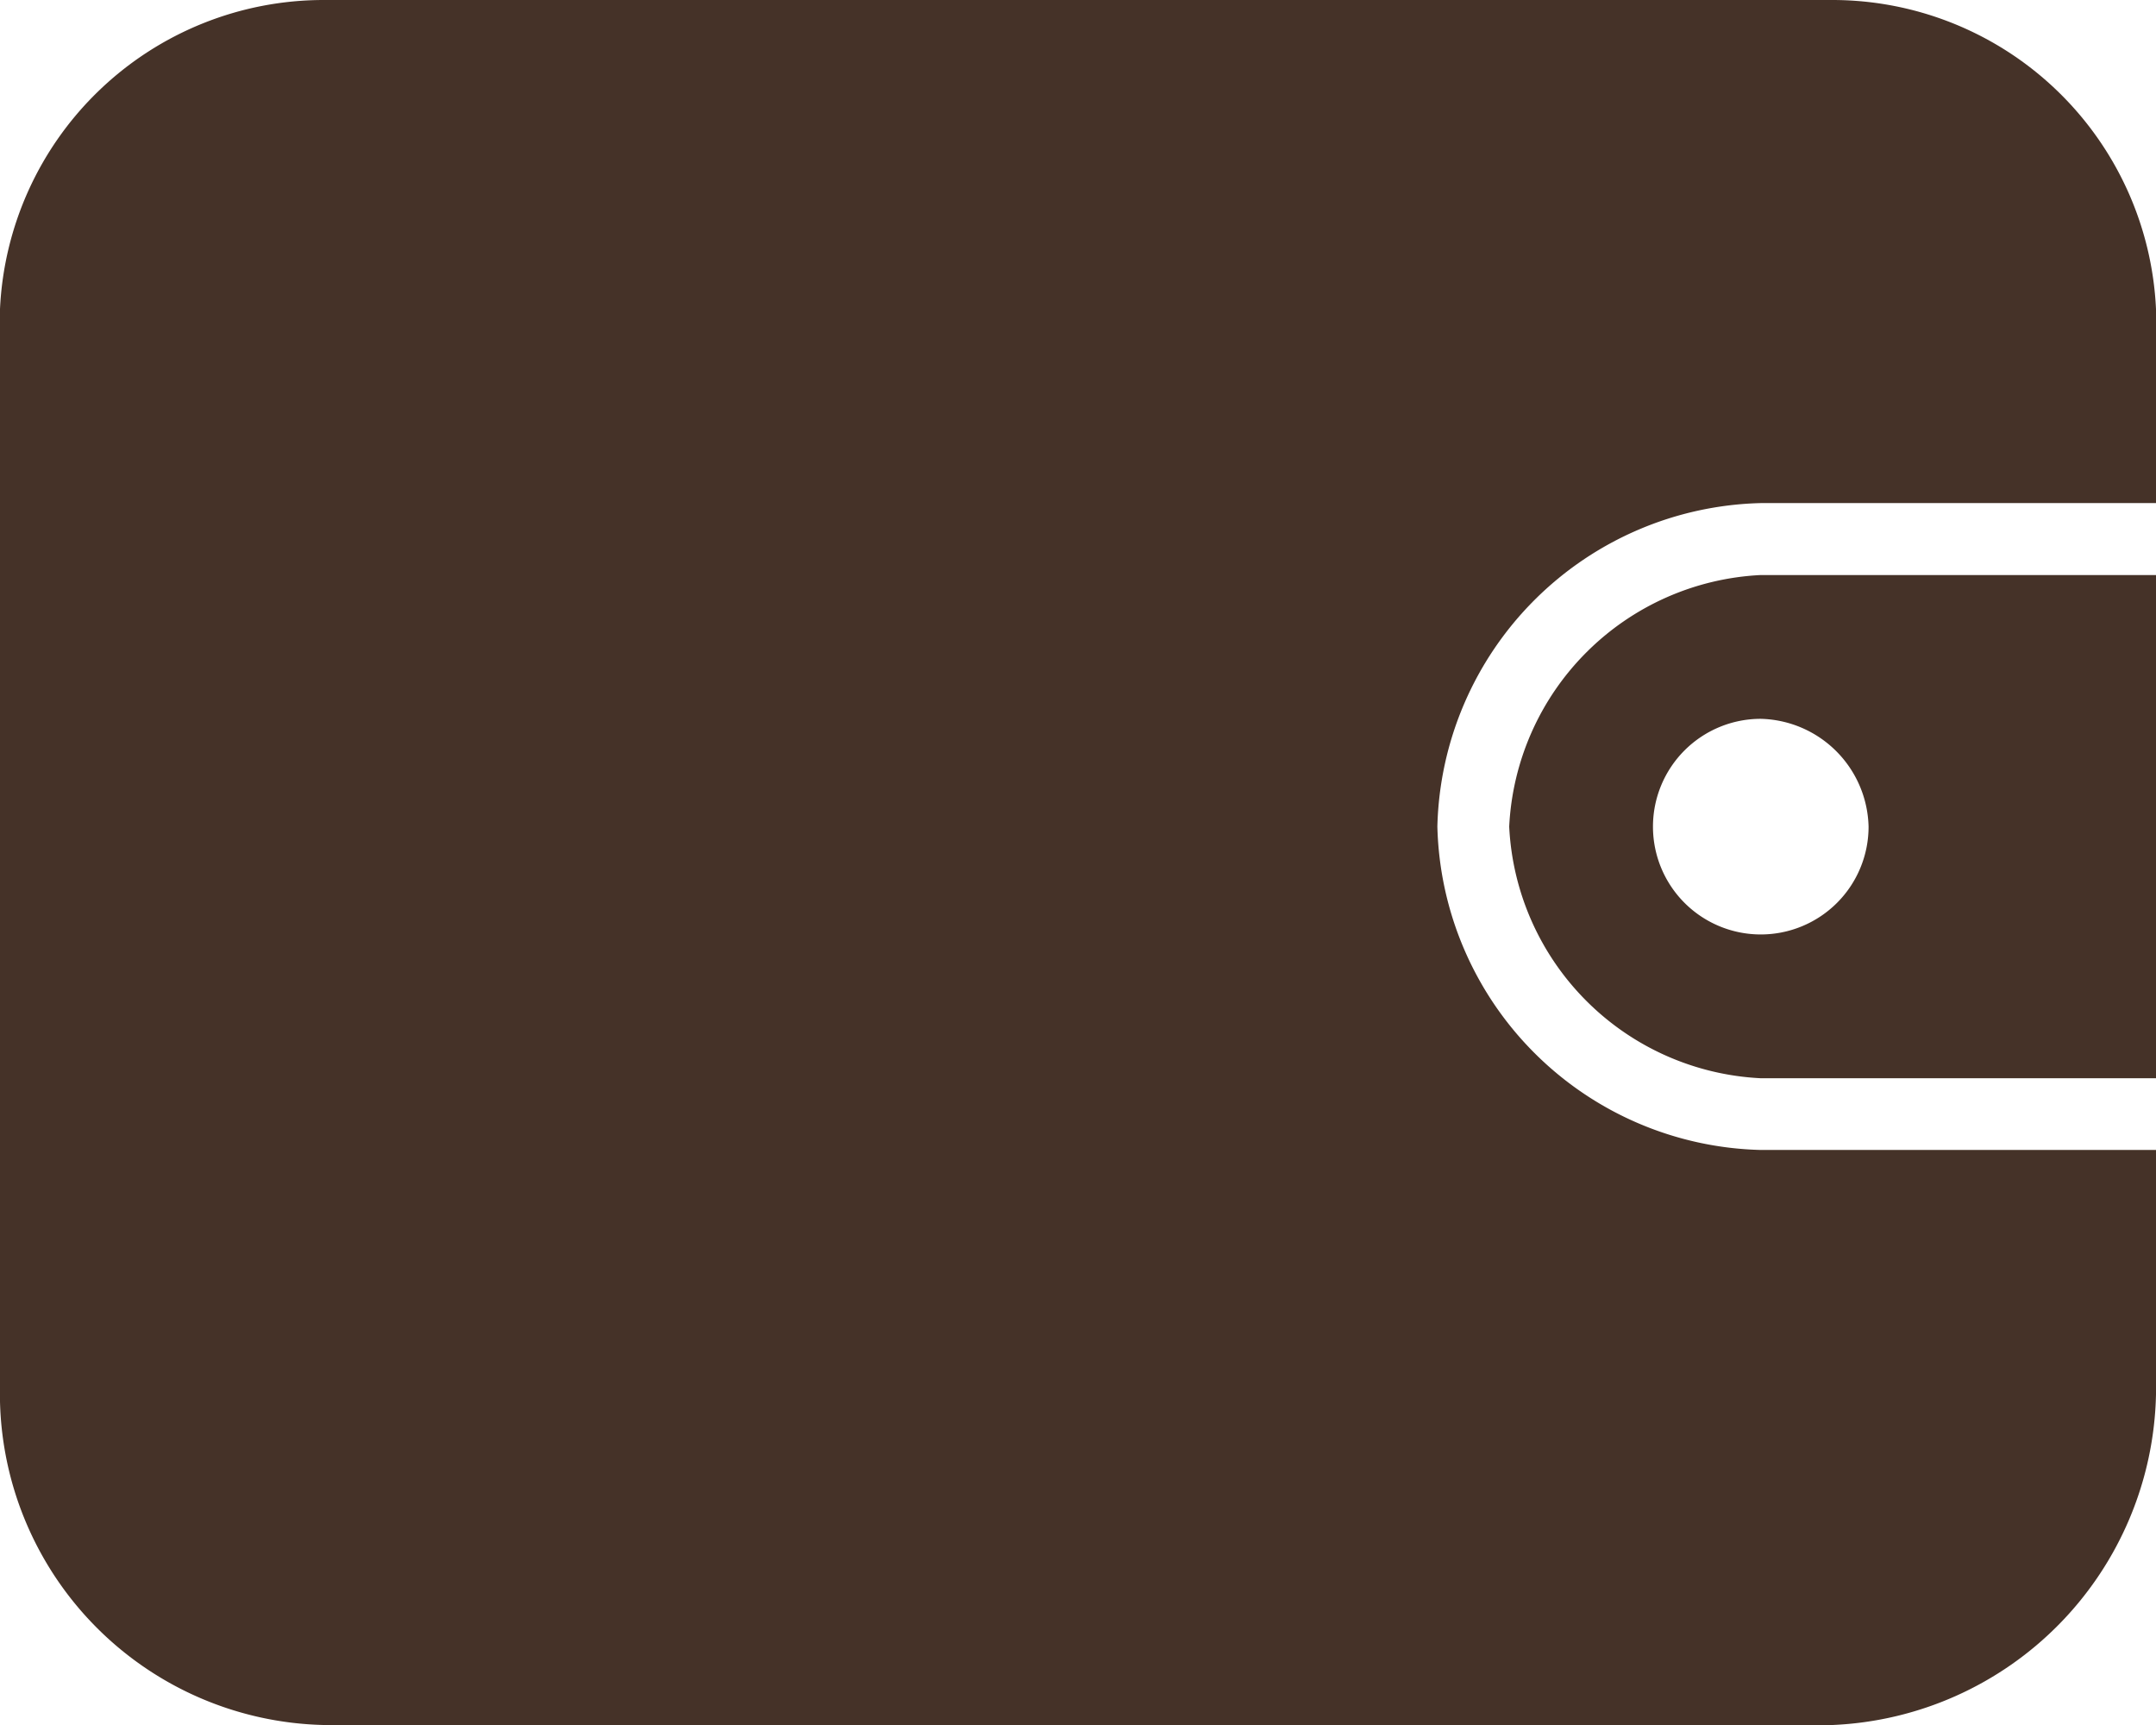 <svg id="icon_wallet" xmlns="http://www.w3.org/2000/svg" width="19" height="15.2" viewBox="0 0 19 15.2">
  <path id="Path_24482" data-name="Path 24482" d="M21,13.217a2.334,2.334,0,0,0,2.217,2.217H26.7V11H23.217A2.334,2.334,0,0,0,21,13.217Zm3.167,0a.95.95,0,1,1-.95-.95A.974.974,0,0,1,24.167,13.217Z" transform="translate(-7.7 -5.933)" fill="#453228"/>
  <path id="Path_24483" data-name="Path 24483" d="M15.517,13.133a2.922,2.922,0,0,1-2.85-2.85,2.922,2.922,0,0,1,2.85-2.85H19V5.723A2.856,2.856,0,0,0,16.15,3H2.85A2.856,2.856,0,0,0,0,5.723V15.35A2.922,2.922,0,0,0,2.85,18.2h13.3A2.979,2.979,0,0,0,19,15.287V13.133Z" transform="translate(0 -3)" fill="#453228"/>
</svg>
